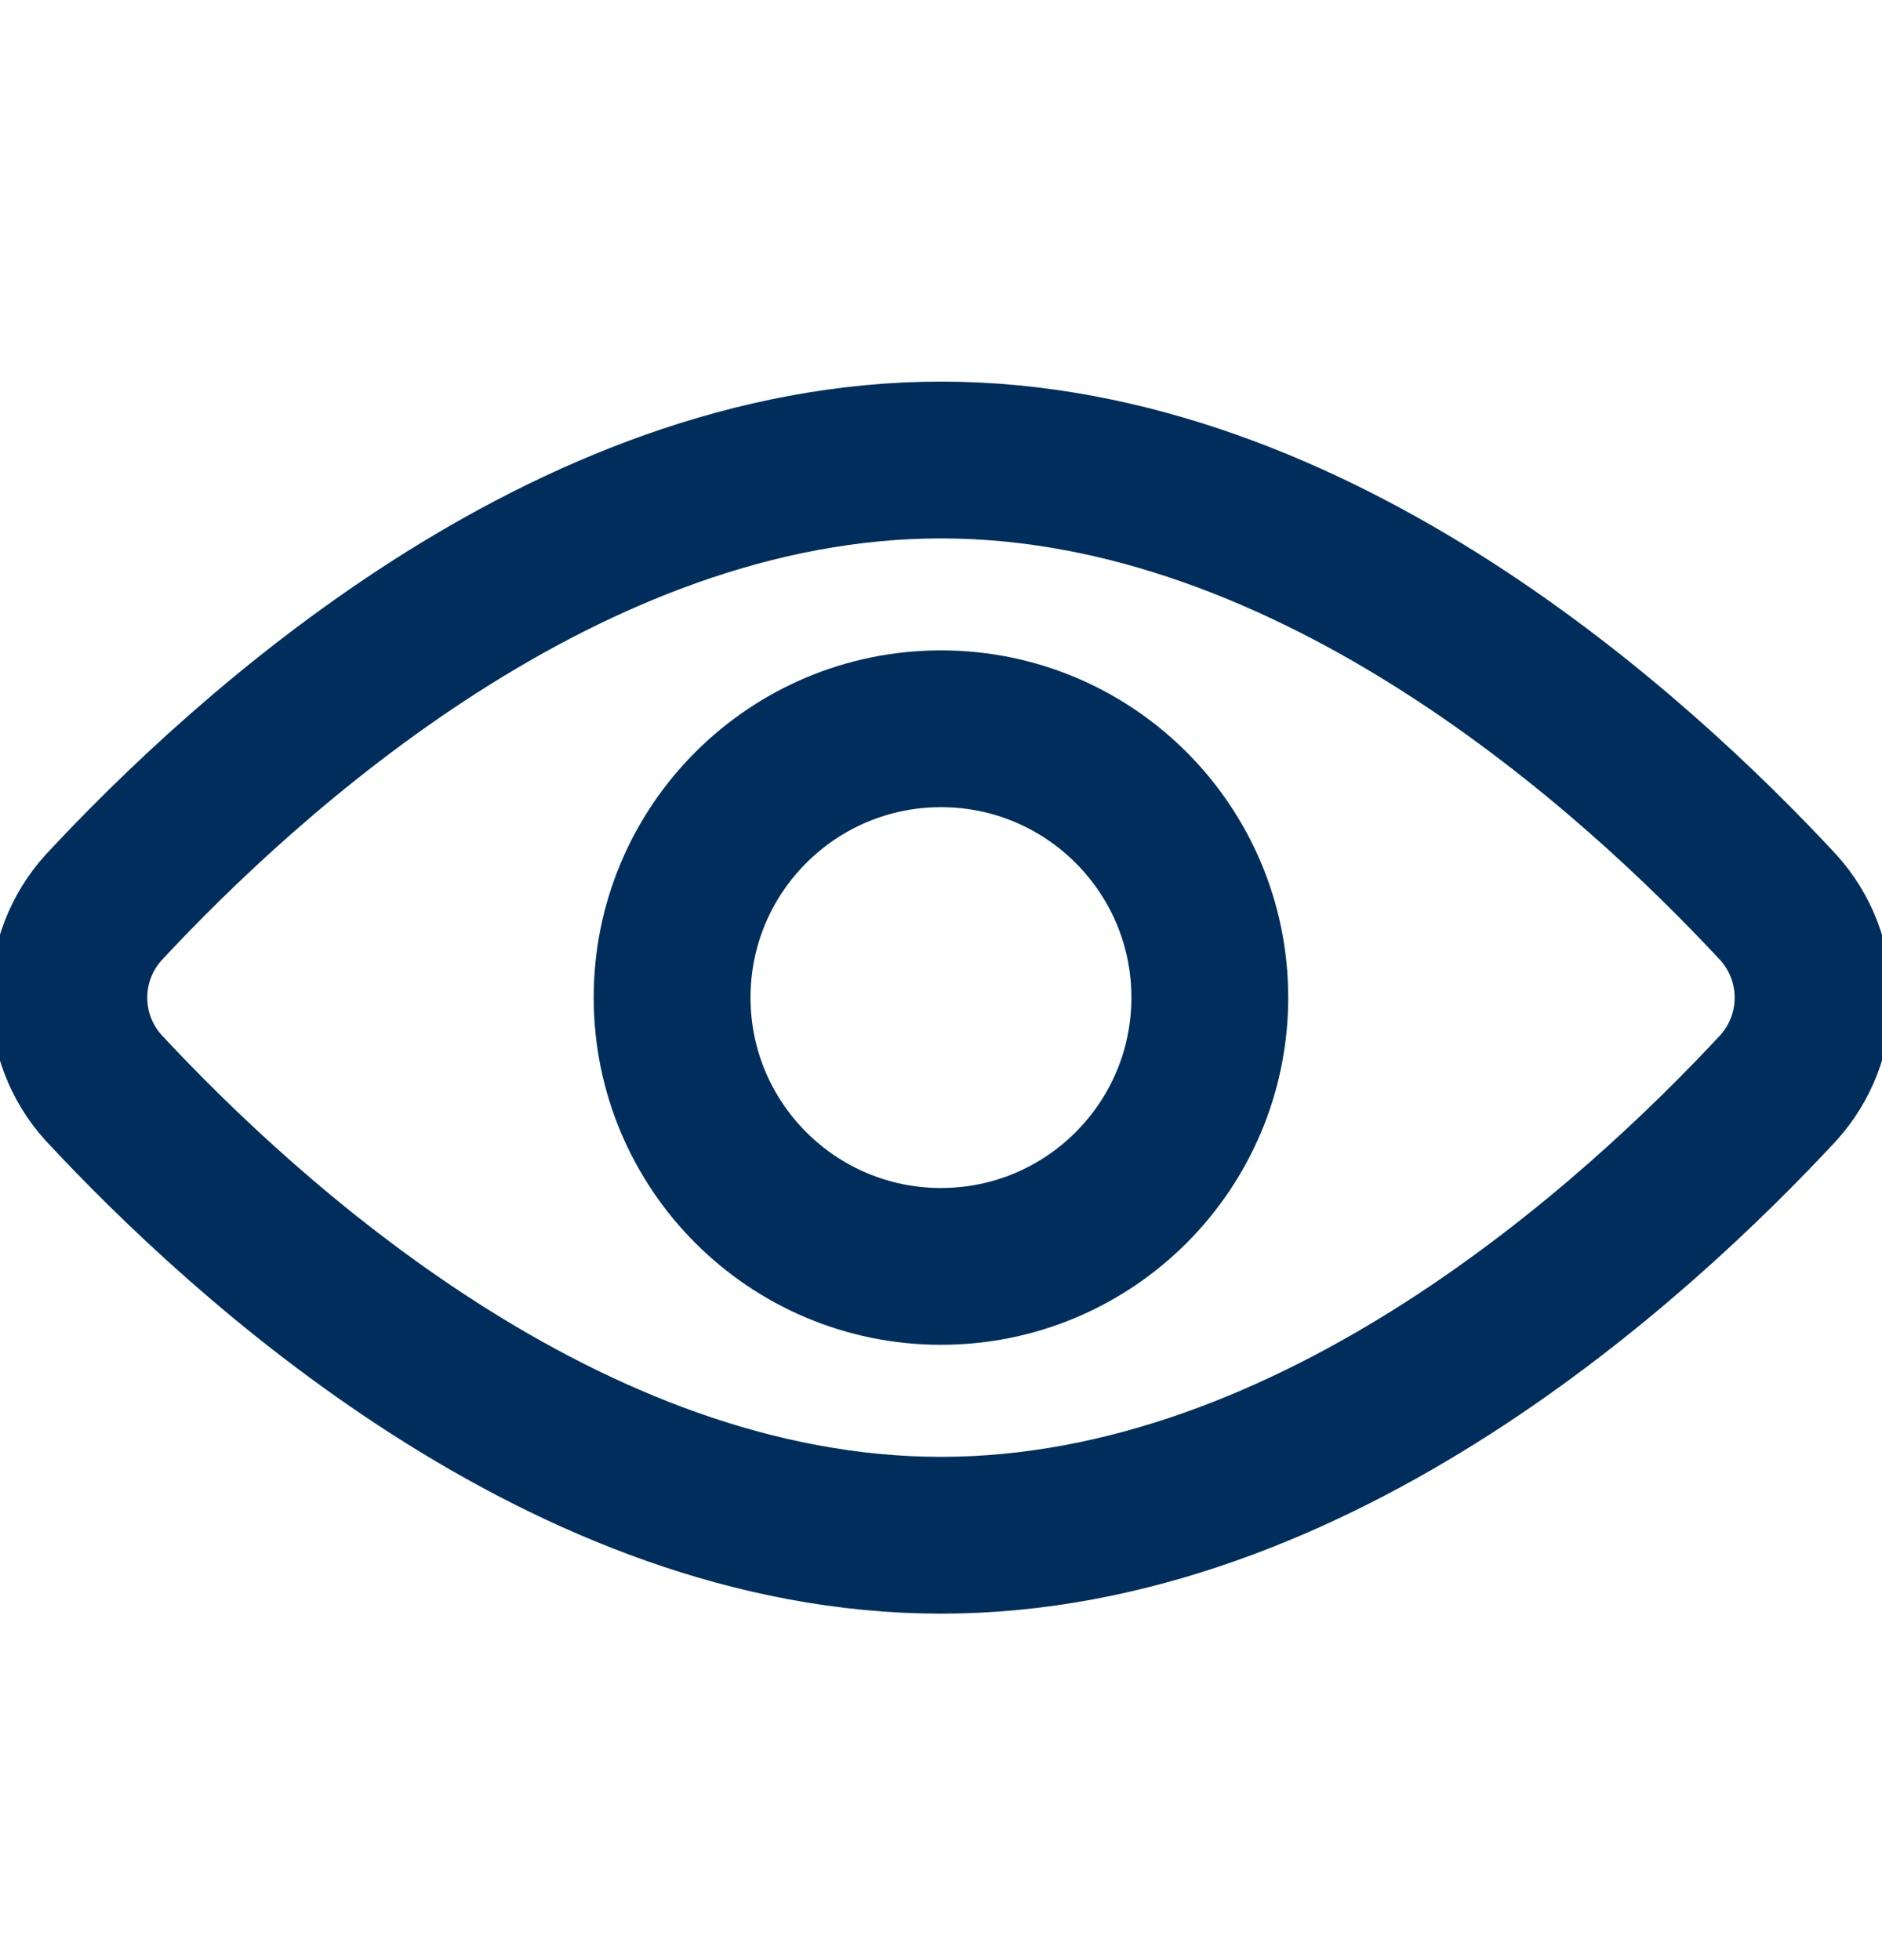 <svg width="24" height="25" viewBox="0 0 24 25" fill="none" xmlns="http://www.w3.org/2000/svg">
<g clip-path="url(#clip0_93_5634)">
<path d="M22.68 11.576C22.964 11.891 23.121 12.3 23.121 12.724C23.121 13.149 22.964 13.558 22.68 13.873C20.88 15.81 16.782 19.581 12 19.581C7.217 19.581 3.12 15.81 1.32 13.873C1.035 13.558 0.878 13.149 0.878 12.724C0.878 12.3 1.035 11.891 1.32 11.576C3.12 9.639 7.217 5.867 12 5.867C16.782 5.867 20.88 9.639 22.68 11.576Z" stroke="#002E5C" stroke-width="2" stroke-linecap="round" stroke-linejoin="round"/>
<path d="M12 16.152C13.893 16.152 15.428 14.617 15.428 12.723C15.428 10.83 13.893 9.295 12 9.295C10.106 9.295 8.571 10.83 8.571 12.723C8.571 14.617 10.106 16.152 12 16.152Z" stroke="#002E5C" stroke-width="2" stroke-linecap="round" stroke-linejoin="round"/>
</g>
<defs>
<clipPath id="clip0_93_5634">
<rect width="24" height="24" fill="white" transform="translate(0 0.725)"/>
</clipPath>
</defs>
</svg>
